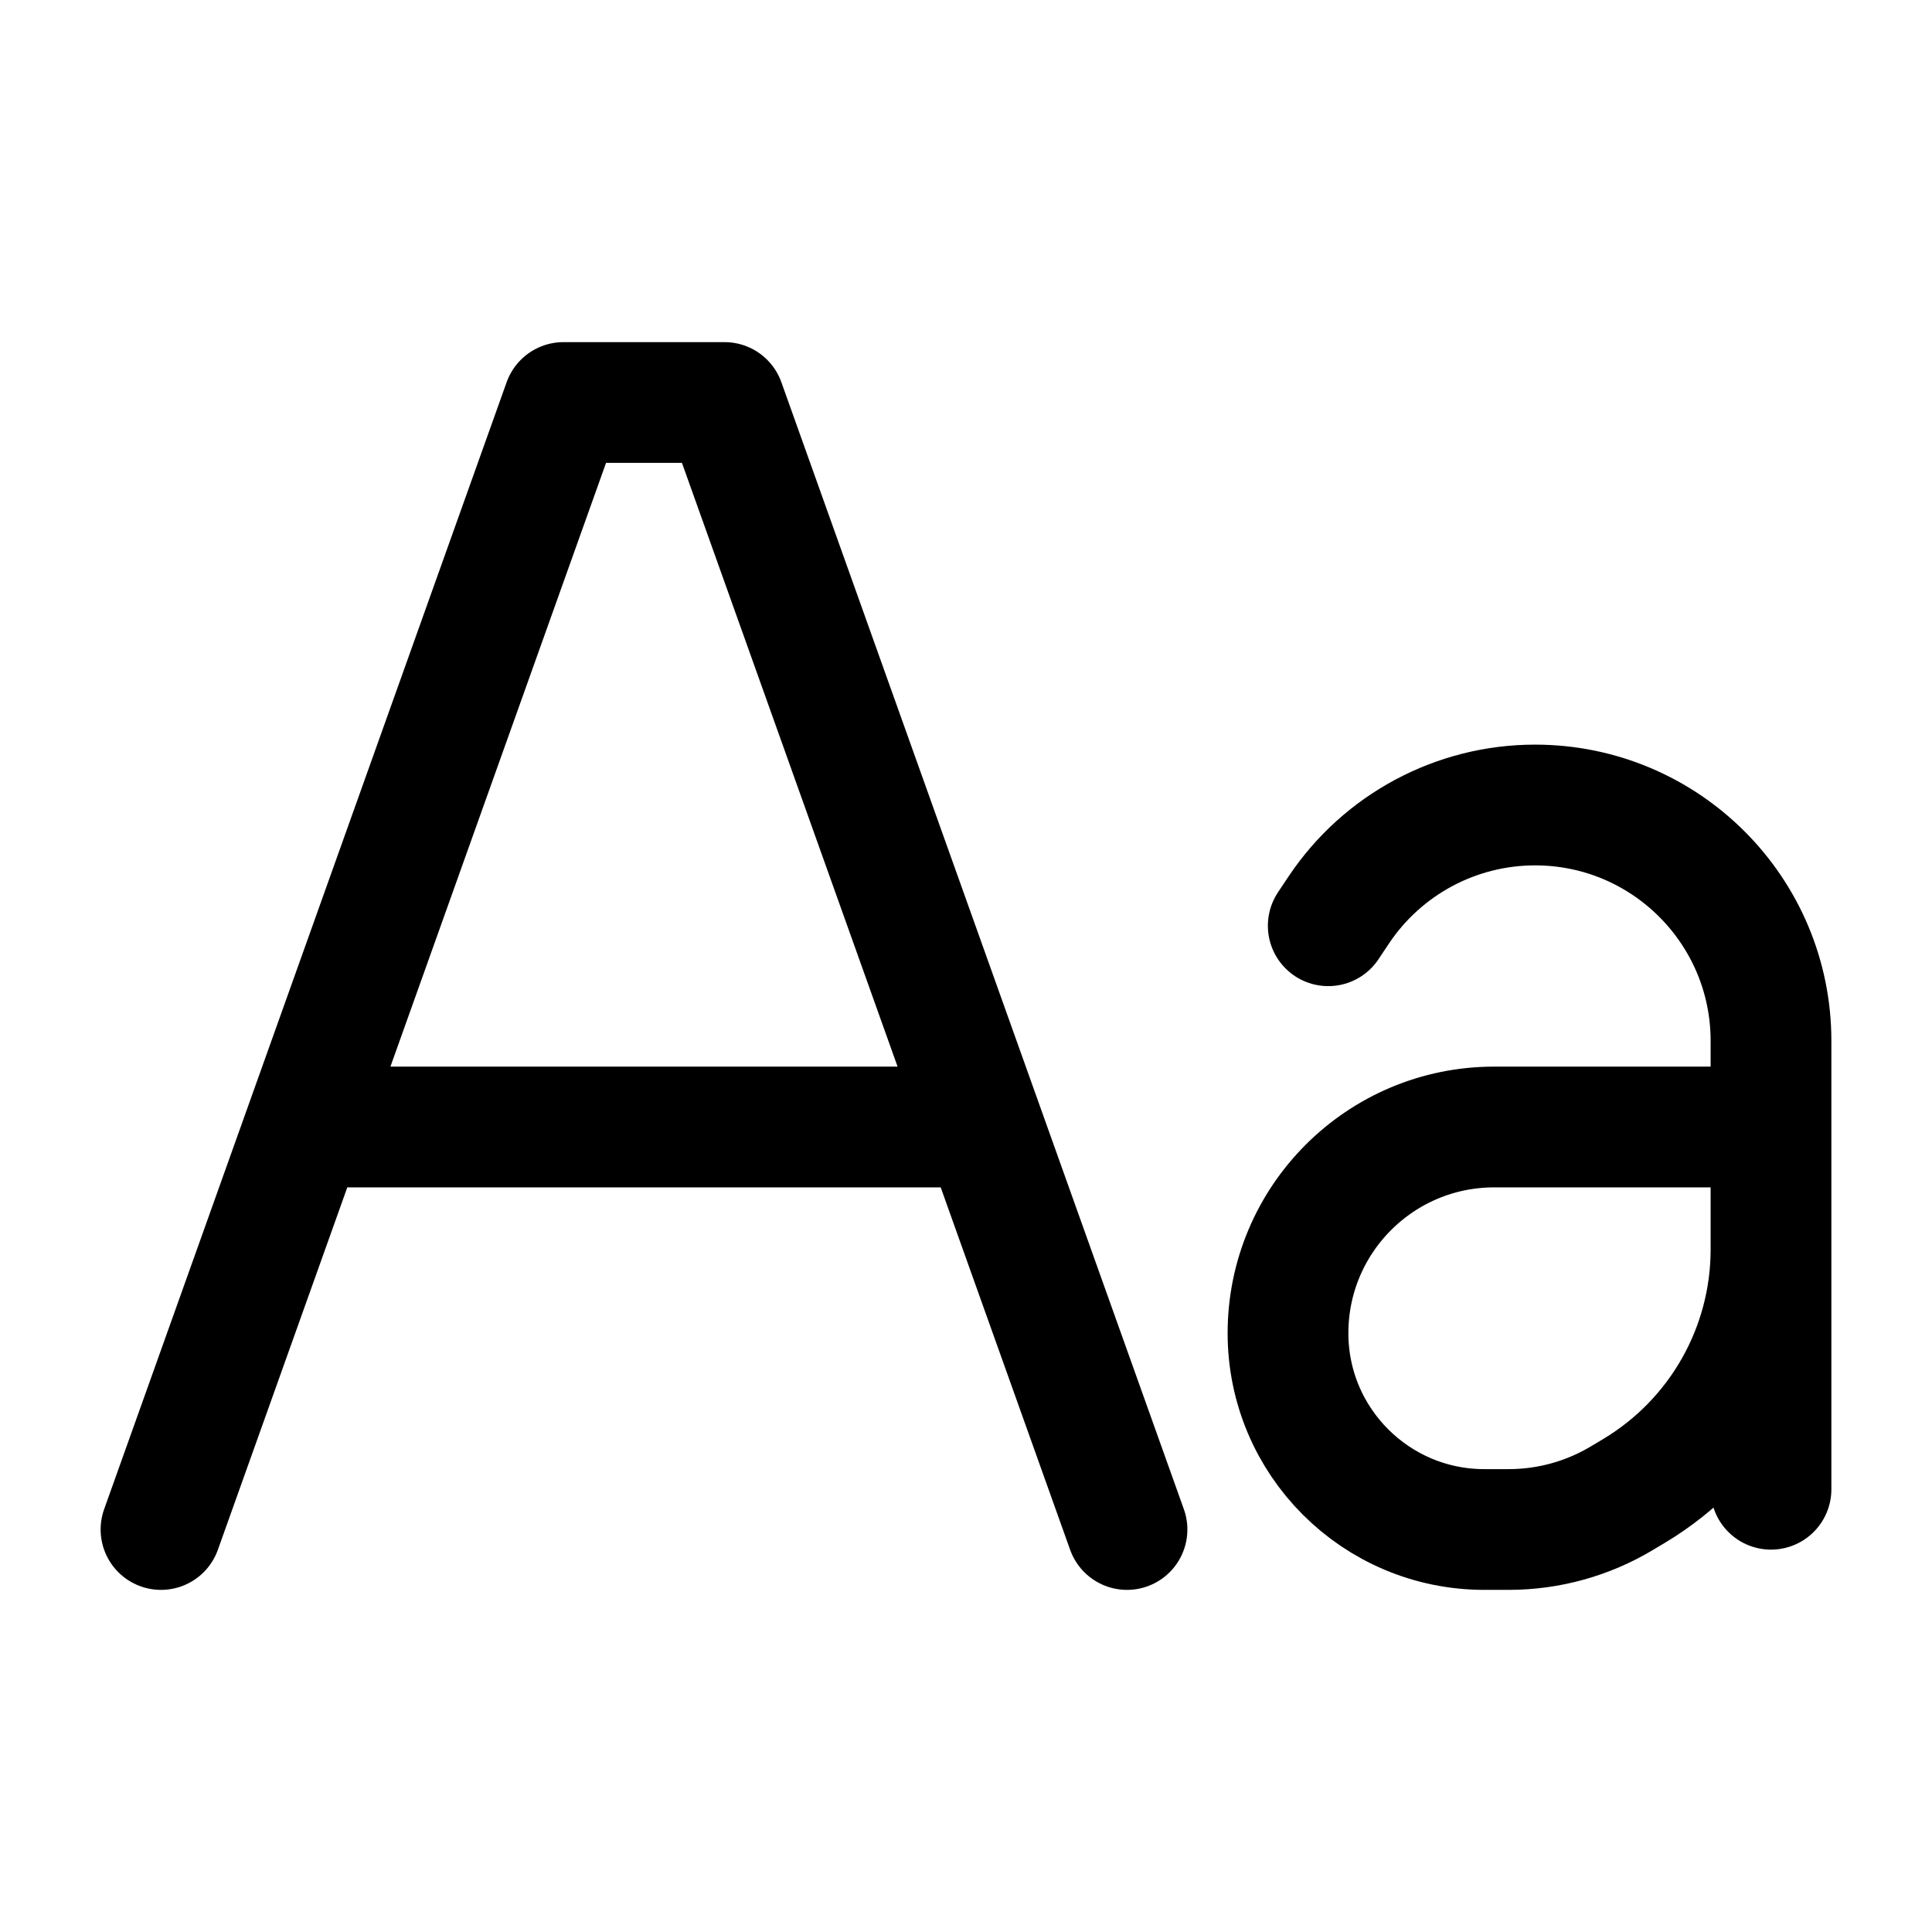 <svg width="24" height="24" viewBox="0 0 24 24" fill="none" xmlns="http://www.w3.org/2000/svg">
    <path d="M14 19L9 5H7L2 19M4 14H12" stroke="currentColor" stroke-width="1.5" stroke-linecap="round" stroke-linejoin="round"/>
    <path d="M16.5 11.5L16.63 11.305C17.174 10.49 18.089 10 19.069 10C20.688 10 22 11.312 22 12.931V18.5M22 14H18.561C17.147 14 16 15.147 16 16.561C16 17.908 17.092 19 18.439 19H18.741C19.238 19 19.725 18.865 20.151 18.609L20.303 18.518C21.356 17.886 22 16.749 22 15.521V14Z" stroke="currentColor" stroke-width="1.5" stroke-linecap="round" stroke-linejoin="round"/>
</svg>
